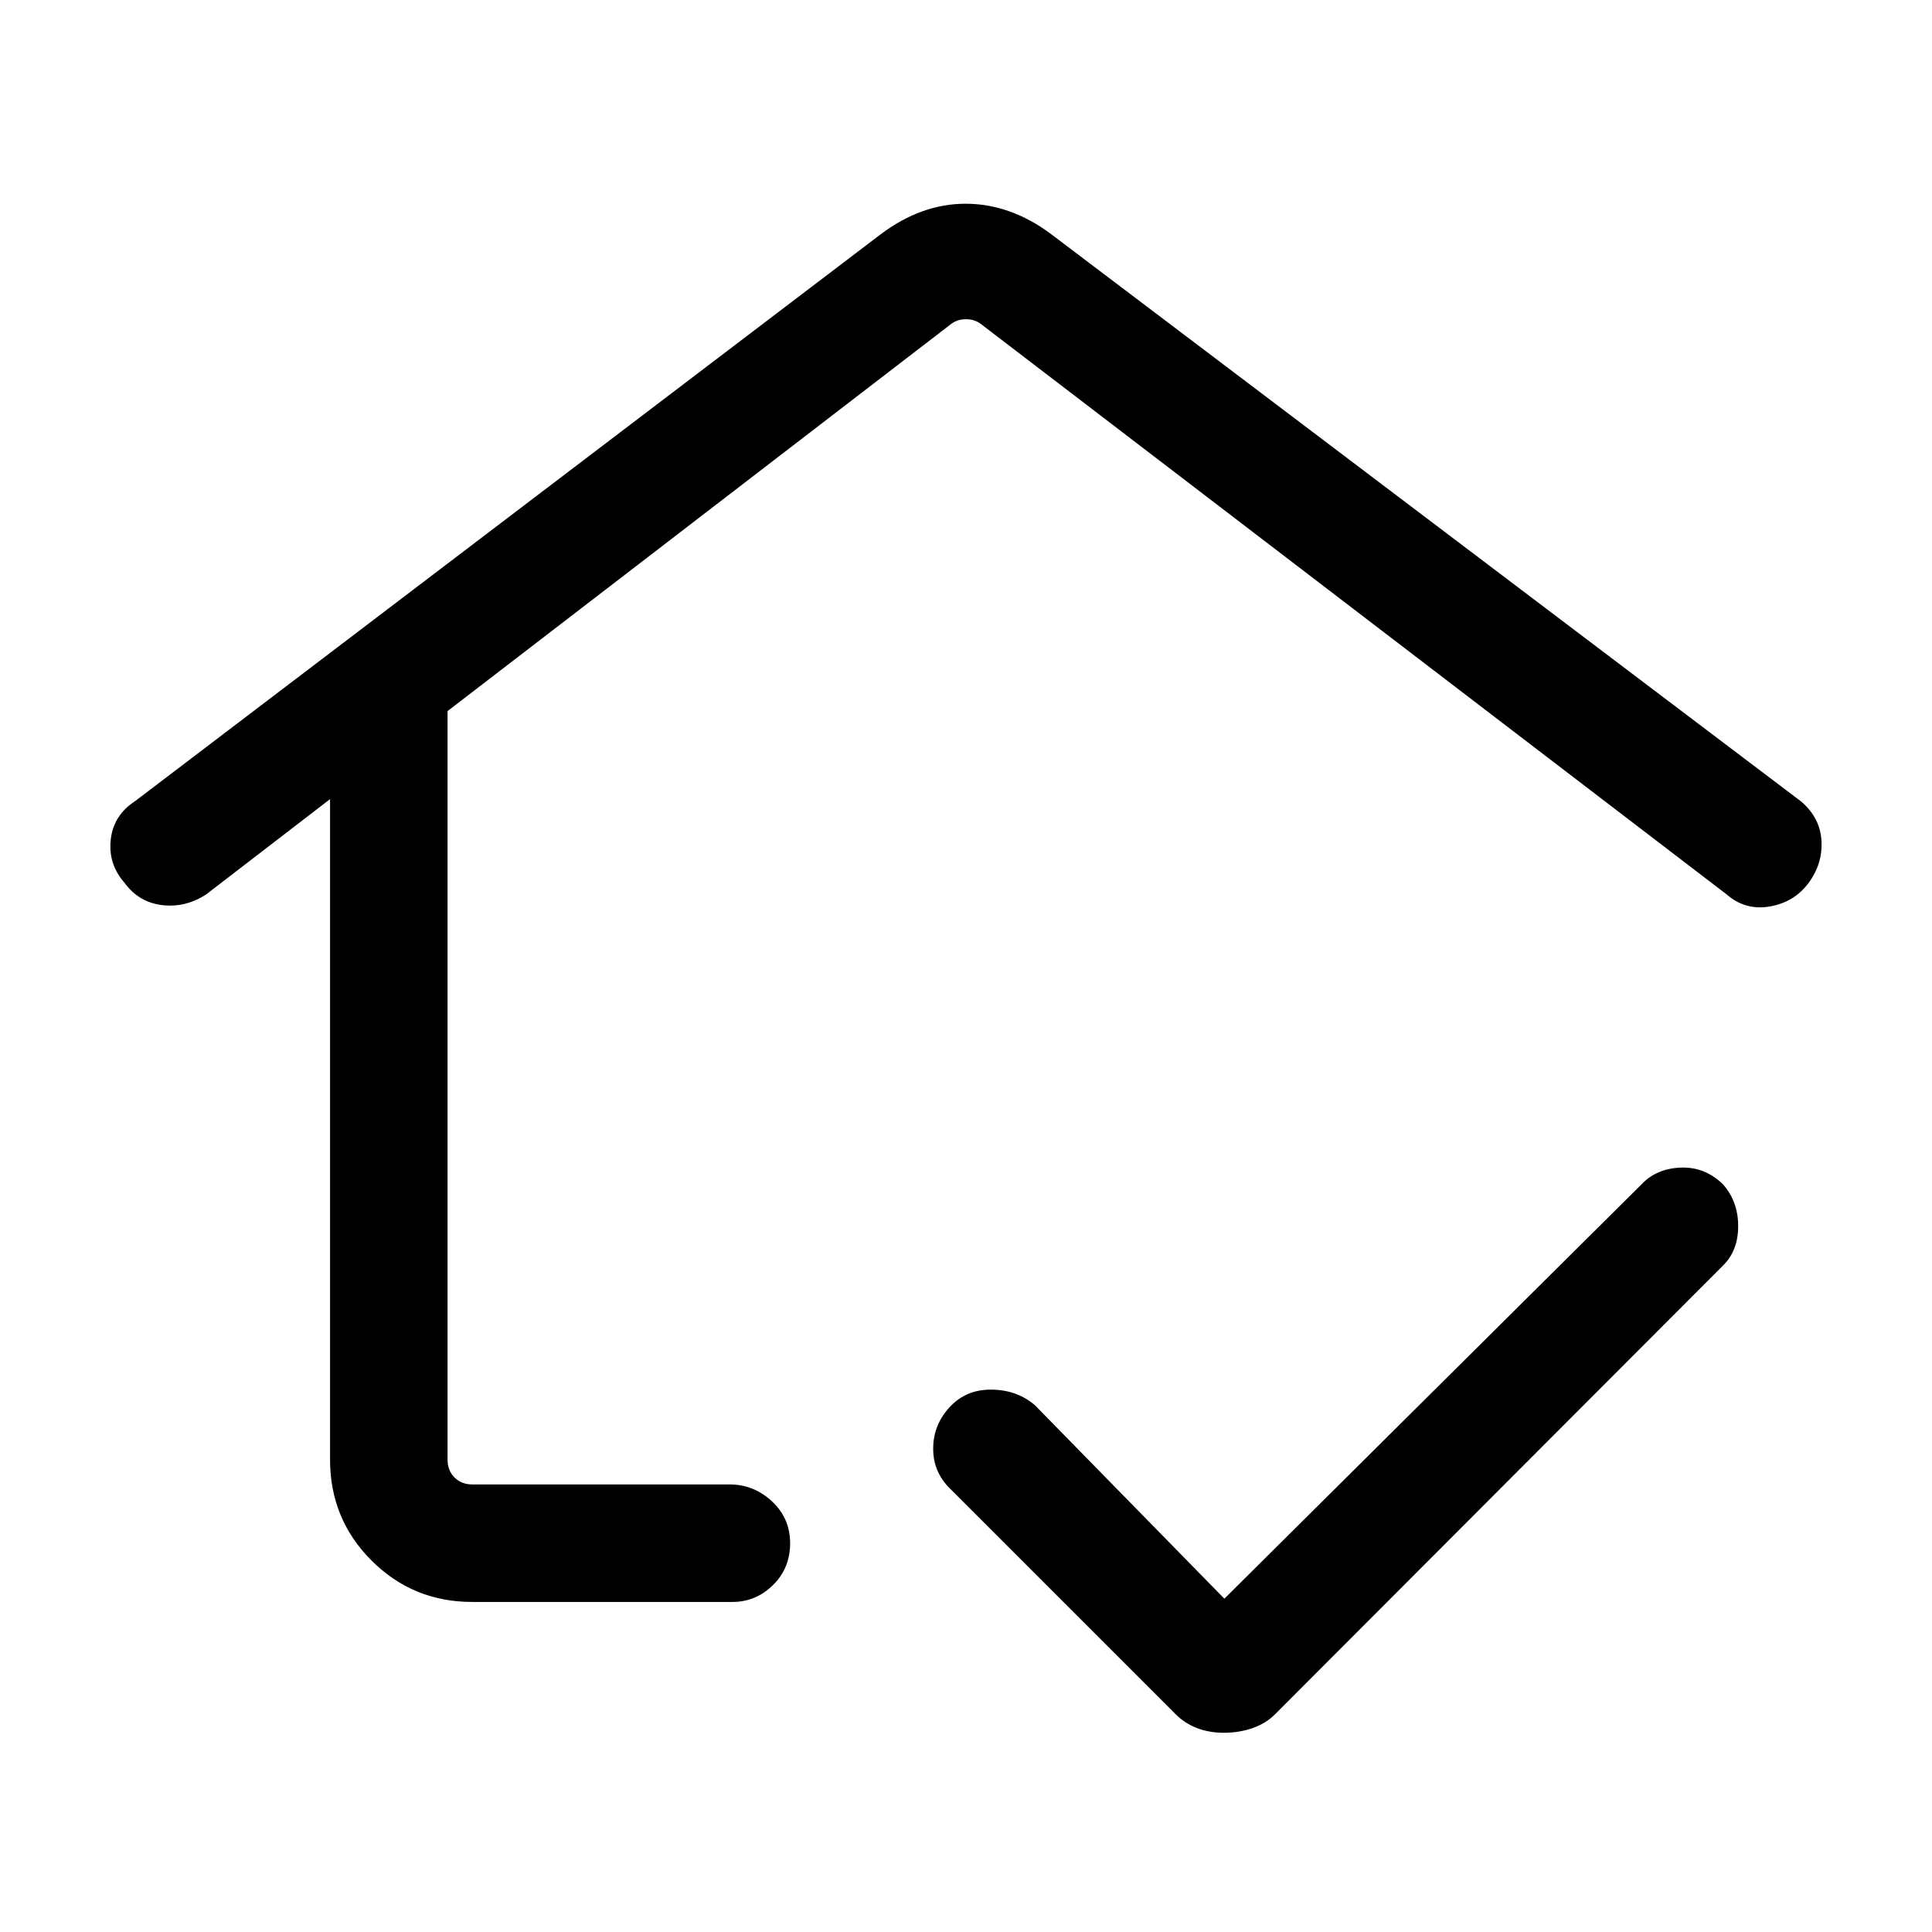 <svg xmlns="http://www.w3.org/2000/svg" height="48" viewBox="0 -960 960 960" width="48"><path d="M480-512.77ZM234.69-164q-29.5 0-50.09-20.6-20.6-20.59-20.6-50.09v-328.23l-61.61 47.38q-10.31 6.69-21.92 5.27-11.62-1.42-18.7-11.2-8.08-9.22-6.74-21.35 1.33-12.14 12.2-19.18l370.31-281.54q10.08-7.61 20.67-11.42 10.59-3.81 21.61-3.81 11.01 0 21.79 3.81 10.77 3.81 20.85 11.42l372.69 281.93q9.31 8.07 9.93 19.49.61 11.43-6.47 20.93-7.07 9.5-19.19 11.61-12.11 2.12-21.42-5.96L487.31-799.08q-3.08-2.3-7.31-2.3-4.23 0-7.31 2.3l-250.3 192.41v371.98q0 5.38 3.46 8.84t8.84 3.46h127.85q12.01 0 21.04 8.4t9.03 20.81q0 12.41-8.51 20.79-8.51 8.39-20.18 8.39H234.69Zm373.44 65q-7.27 0-13.32-2.31-6.04-2.31-10.66-6.92L472.38-220q-8.69-8.34-8.69-20.13t8.19-20.68q8.2-8.88 20.97-8.69 12.77.19 21.53 7.88l94 96 207.39-206q7.31-7.69 19.22-8.2 11.92-.52 21.01 8.14 7.69 8.61 7.69 20.92 0 12.31-7.69 19.76L633.61-108.23q-4.61 4.61-11.25 6.92Q615.72-99 608.13-99Z"/></svg>